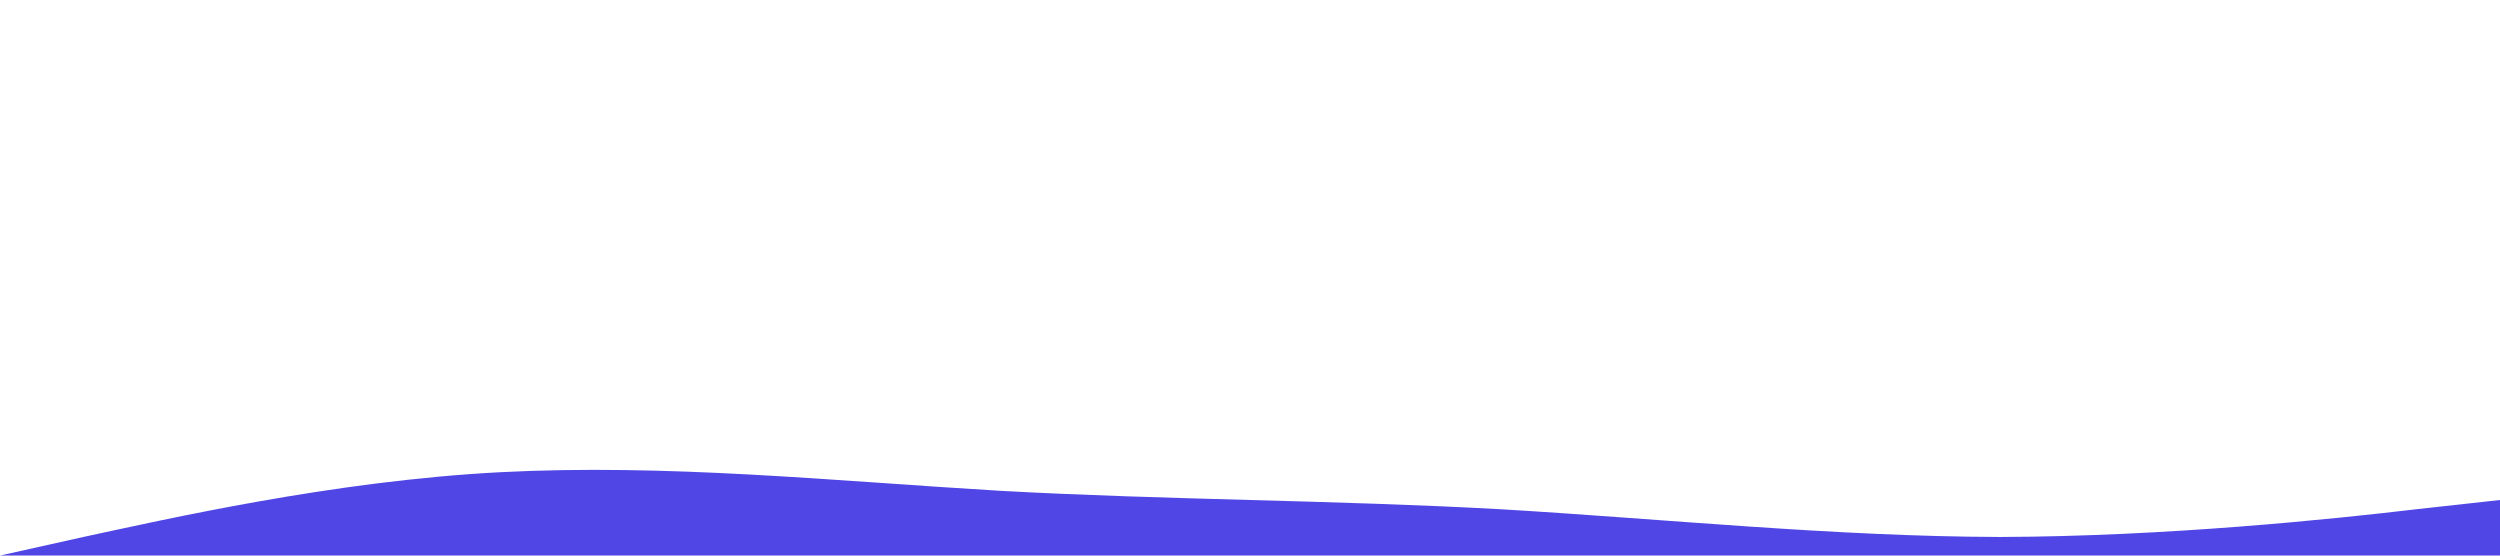 <svg xmlns="http://www.w3.org/2000/svg" viewBox="0 0 1440 320">
  <path fill="#4f46e5" fill-opacity="1" d="M0,320L48,309.3C96,299,192,277,288,272C384,267,480,277,576,282.7C672,288,768,288,864,293.3C960,299,1056,309,1152,309.3C1248,309,1344,299,1392,293.3L1440,288L1440,320L1392,320C1344,320,1248,320,1152,320C1056,320,960,320,864,320C768,320,672,320,576,320C480,320,384,320,288,320C192,320,96,320,48,320L0,320Z"></path>
</svg>